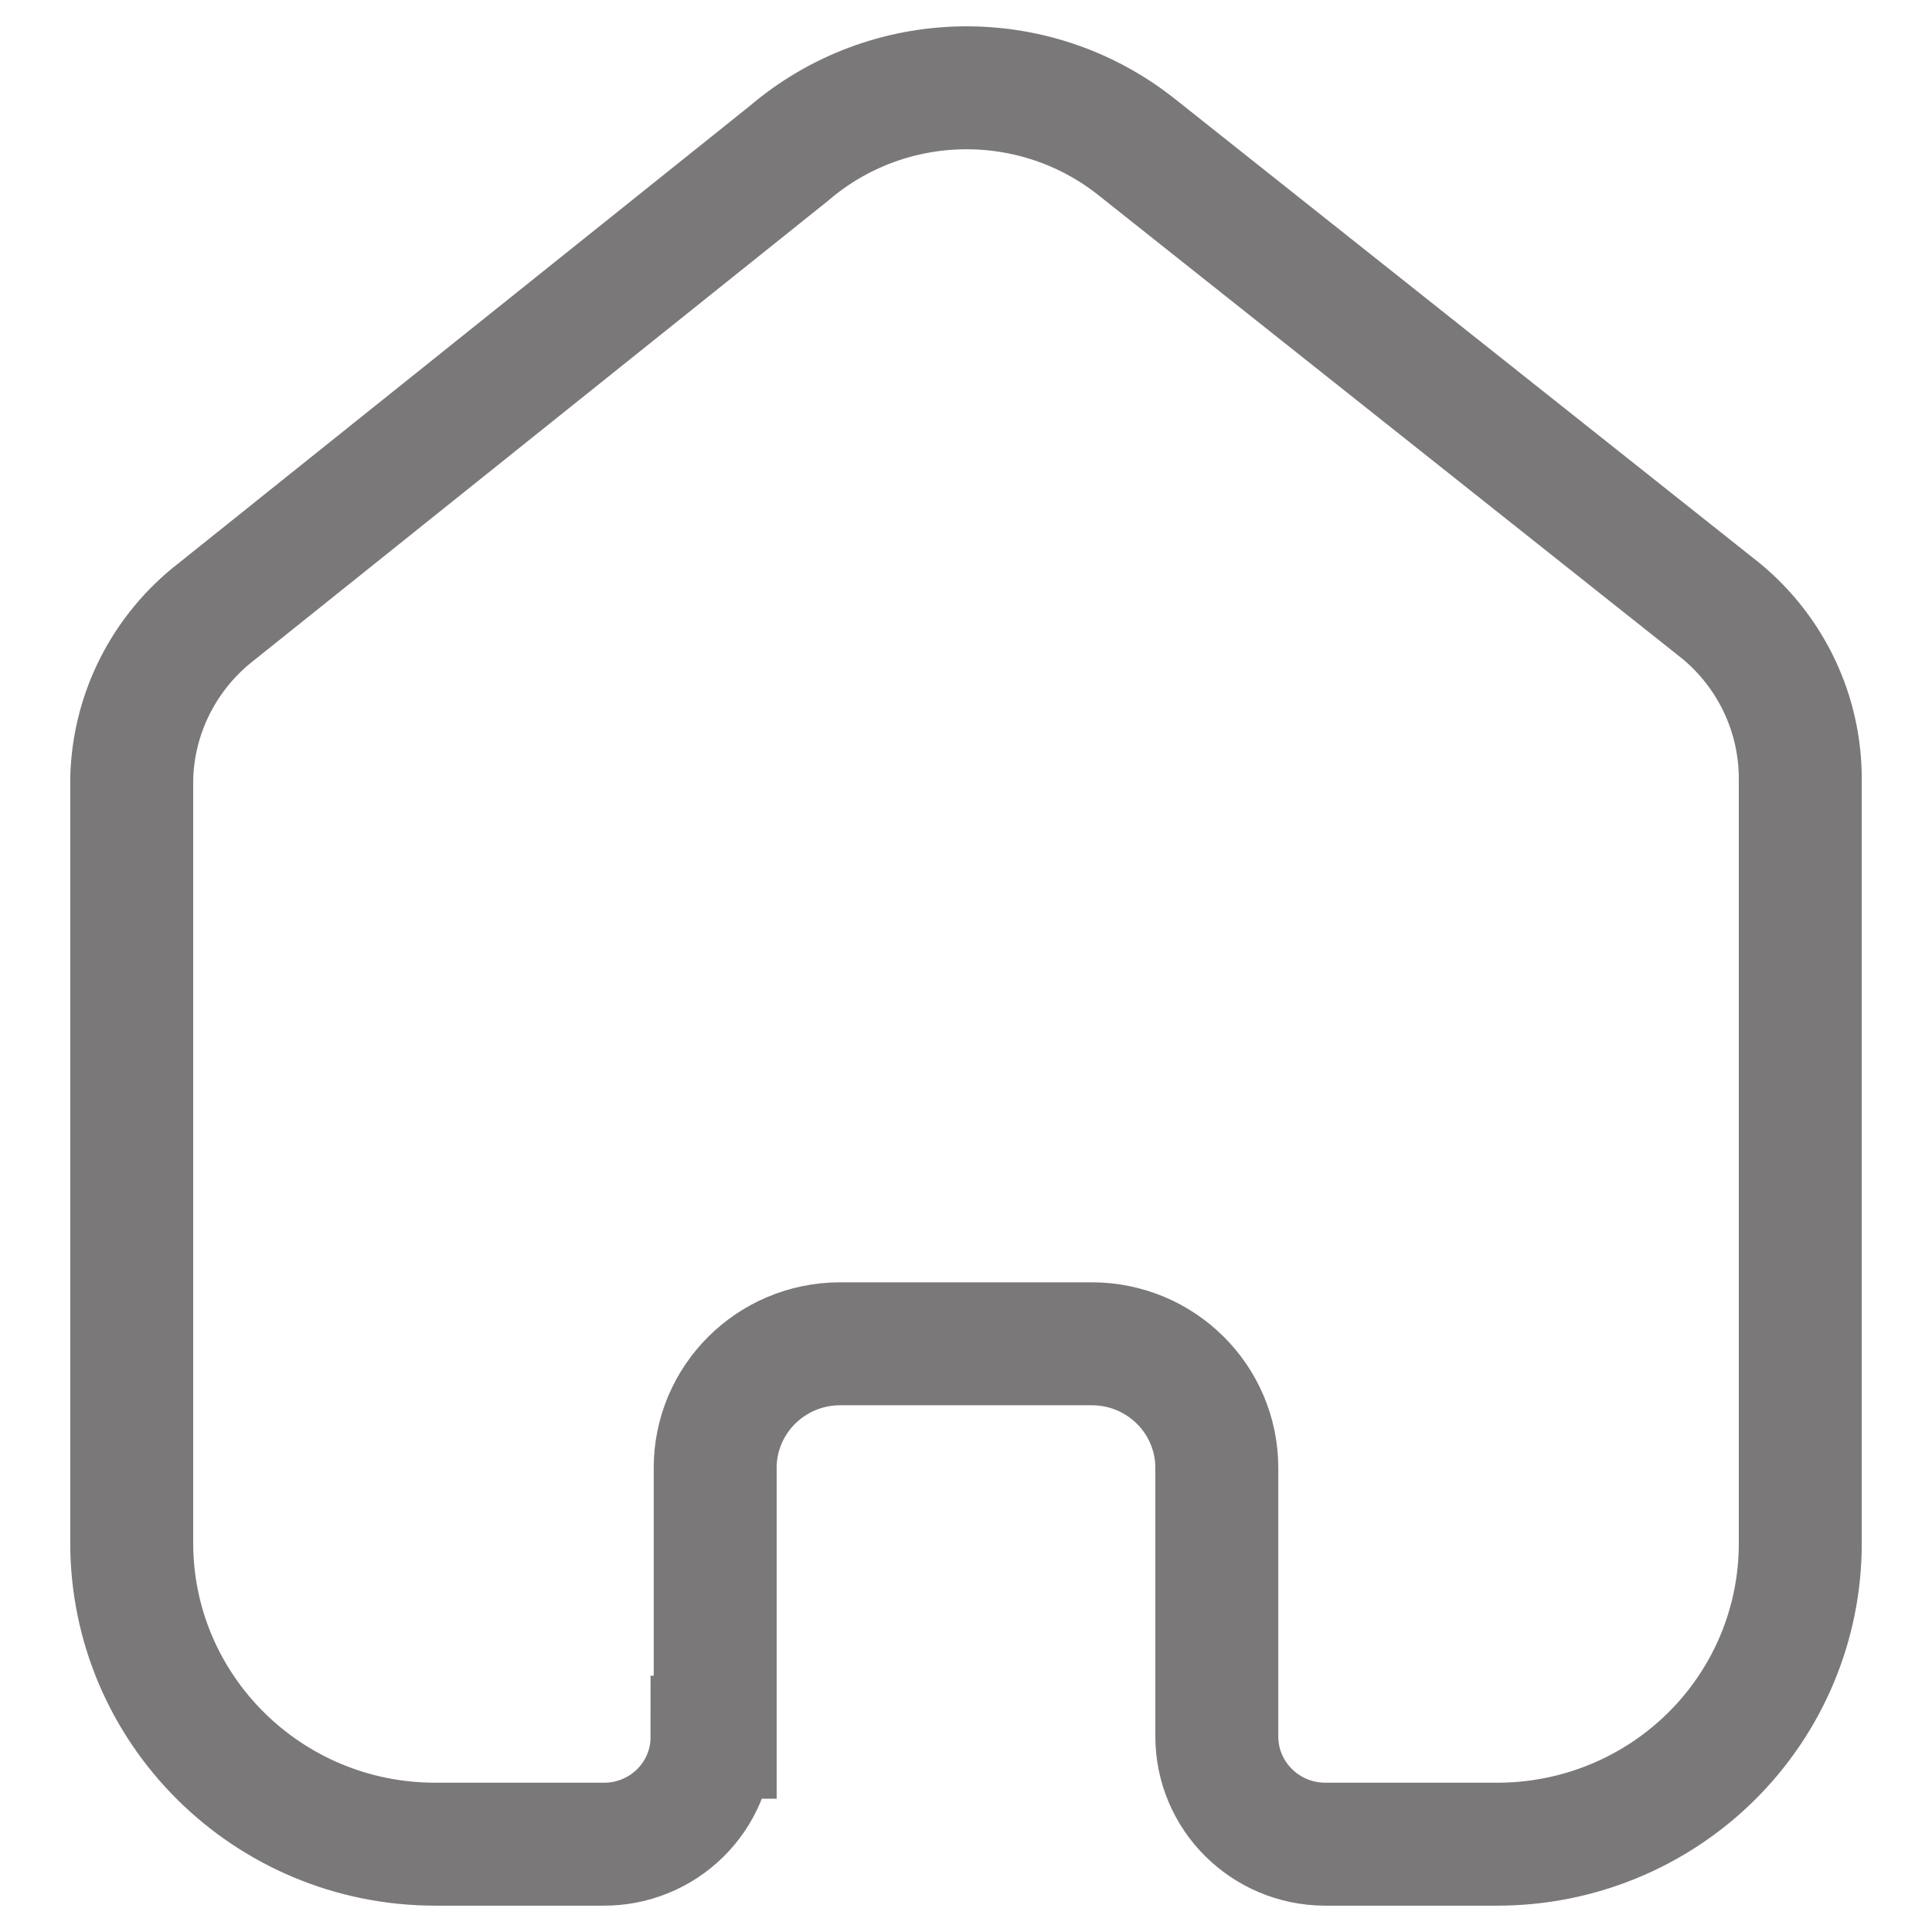 <svg width="22" height="22" viewBox="0 0 22 22" fill="none" xmlns="http://www.w3.org/2000/svg">
<path d="M8.144 19.782V16.715C8.144 15.938 8.776 15.307 9.558 15.302H12.433C13.219 15.302 13.856 15.935 13.856 16.715V16.715V19.773C13.856 20.447 14.404 20.995 15.083 21H17.044C17.96 21.002 18.839 20.643 19.487 20.001C20.136 19.359 20.5 18.487 20.5 17.578V8.866C20.5 8.131 20.172 7.435 19.605 6.963L12.943 1.674C11.778 0.749 10.115 0.779 8.985 1.745L2.467 6.963C1.873 7.421 1.518 8.12 1.5 8.866V17.569C1.5 19.464 3.047 21 4.956 21H6.872C7.199 21.002 7.513 20.875 7.745 20.646C7.977 20.418 8.108 20.107 8.108 19.782H8.144Z" stroke="#221F1F" stroke-opacity="0.6" stroke-width="1.4"/>
</svg>
